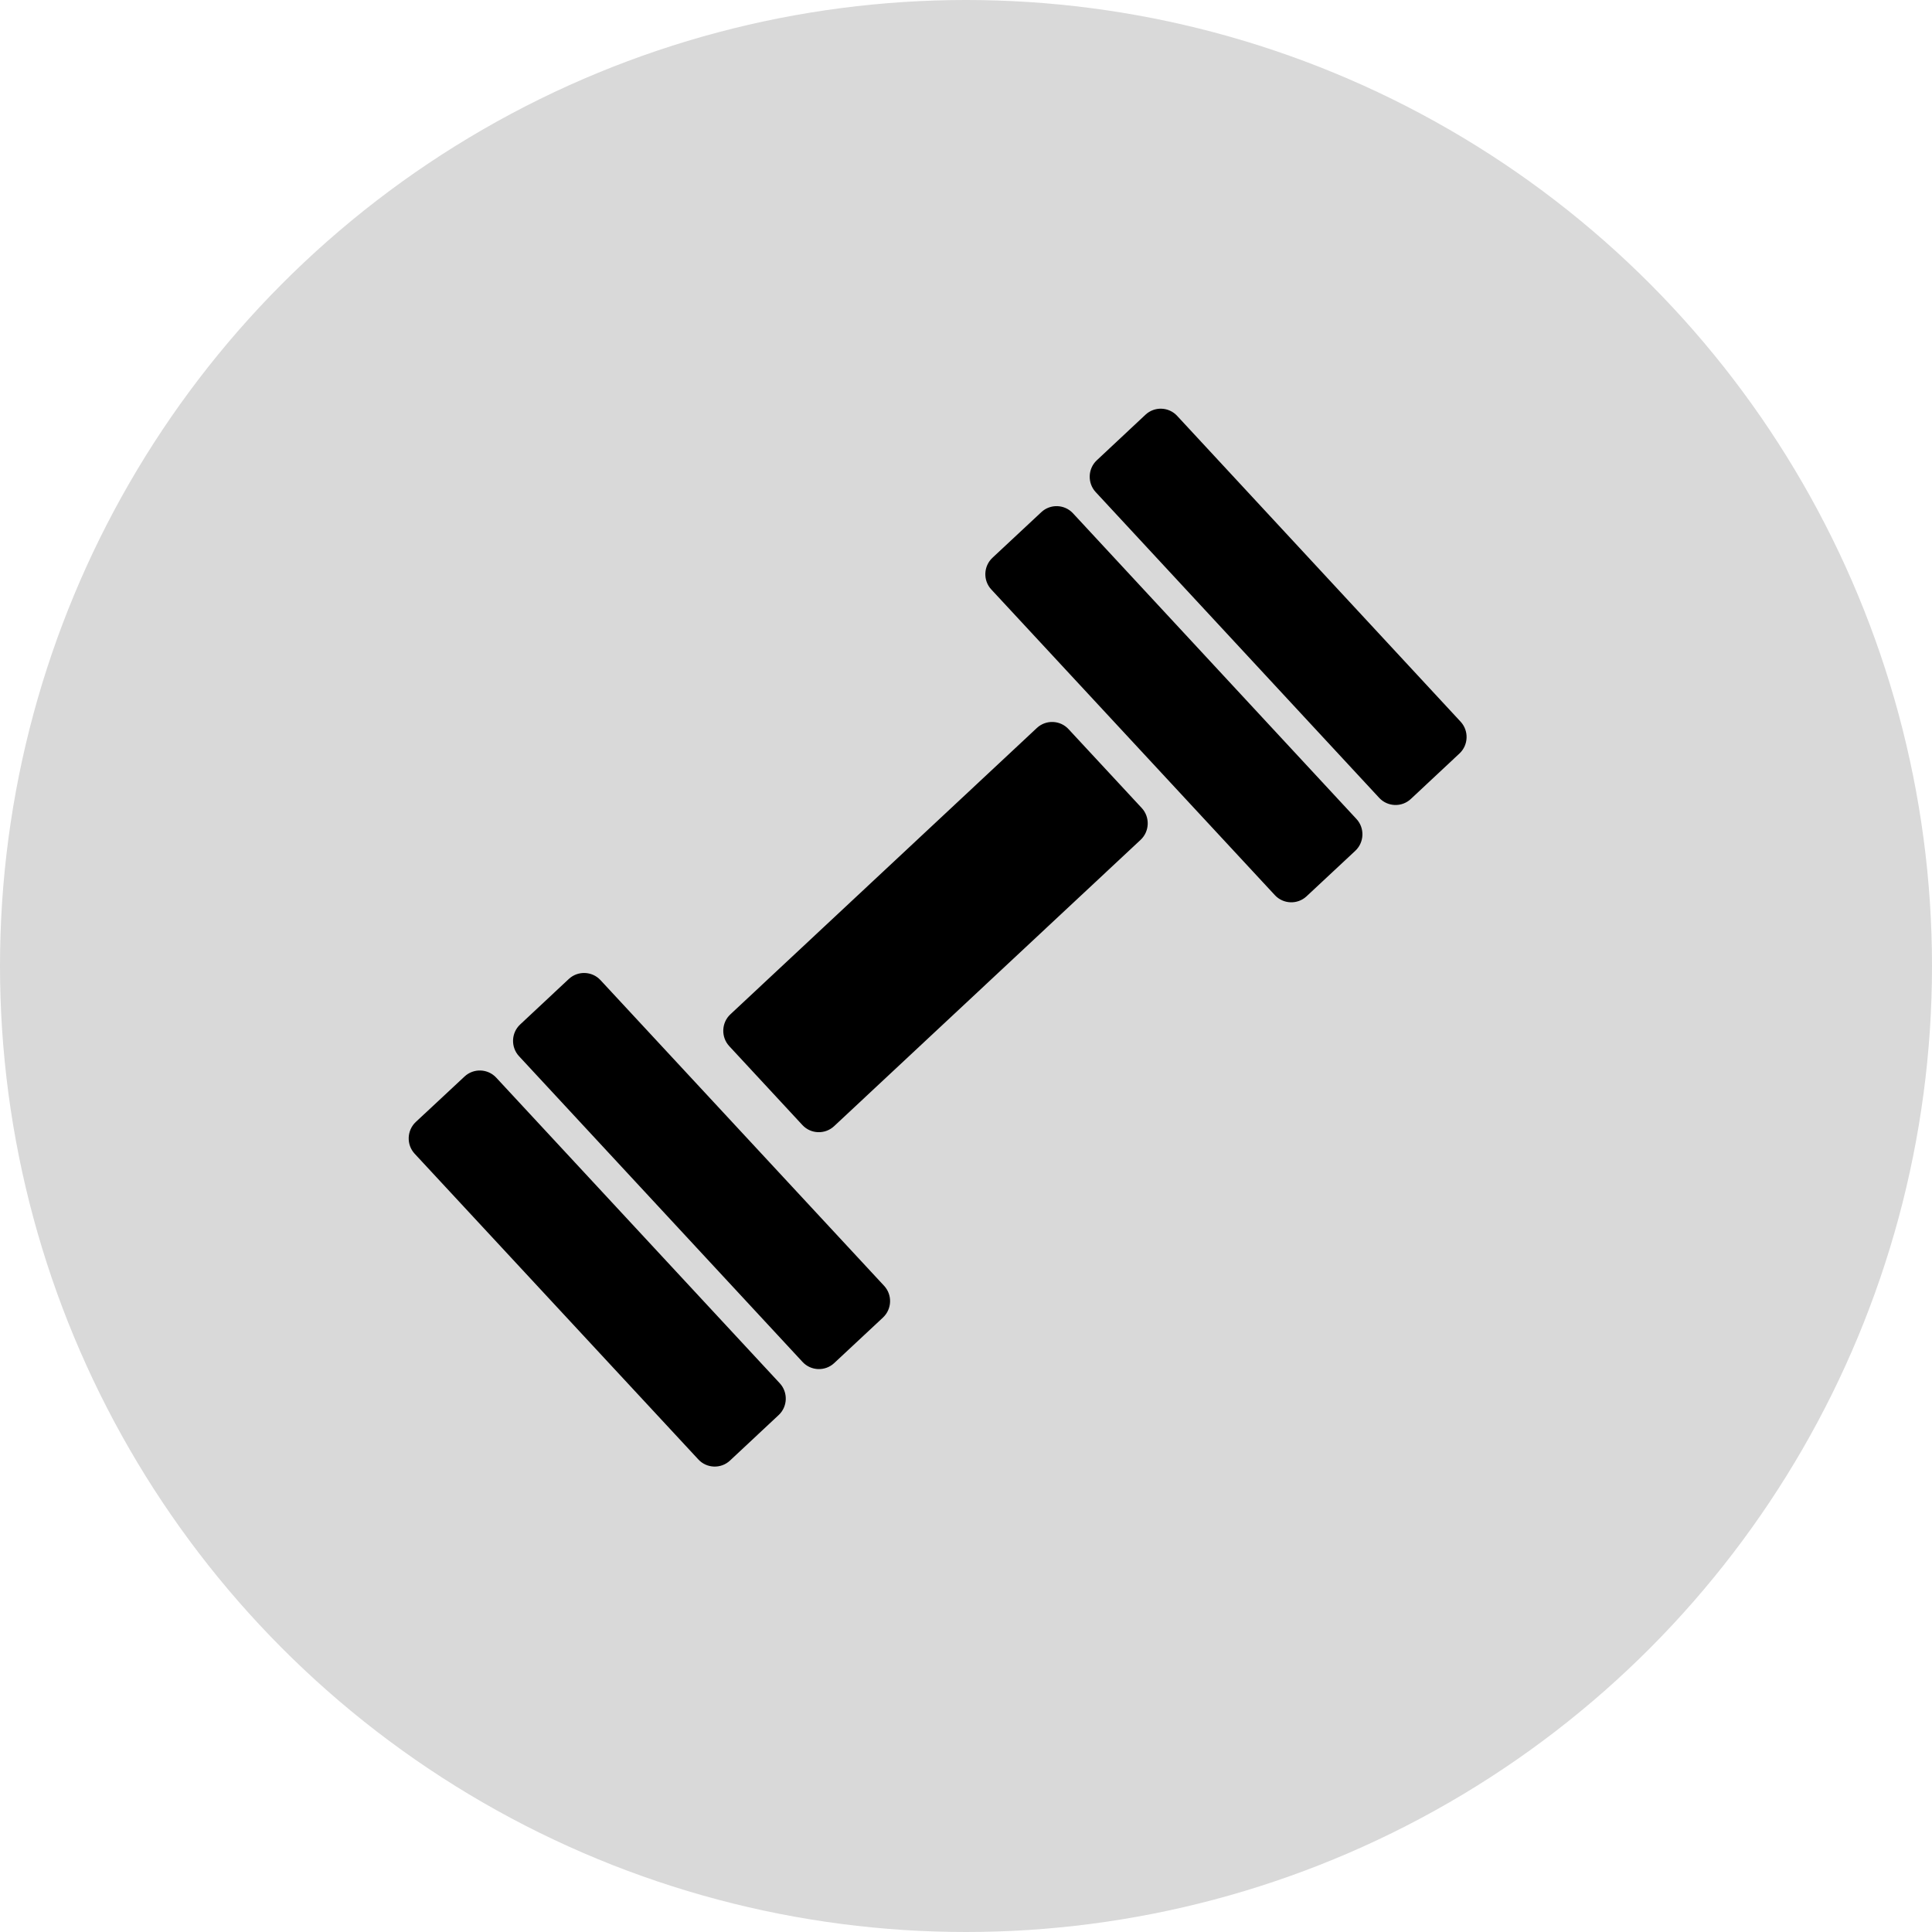 <svg width="52" height="52" viewBox="0 0 52 52" fill="none" xmlns="http://www.w3.org/2000/svg">
<circle cx="26" cy="26" r="26" fill="#D9D9D9"/>
<path d="M20.988 37.231C21.214 37.475 21.201 37.86 20.958 38.086L19.647 39.312C19.405 39.538 19.021 39.525 18.796 39.281L11.161 31.053C10.935 30.81 10.949 30.425 11.191 30.198L12.504 28.974C12.747 28.747 13.13 28.761 13.356 29.005L20.988 37.231ZM30.731 21.749C30.956 21.992 30.942 22.377 30.7 22.604L22.449 30.312C22.206 30.538 21.823 30.525 21.597 30.281L19.627 28.156C19.402 27.912 19.416 27.527 19.658 27.301L27.908 19.593C28.15 19.367 28.533 19.38 28.759 19.624L30.731 21.749ZM23.796 34.608C24.022 34.851 24.008 35.235 23.765 35.462L22.452 36.688C22.21 36.914 21.826 36.901 21.601 36.657L13.97 28.428C13.744 28.185 13.757 27.8 14 27.574L15.31 26.349C15.553 26.123 15.936 26.136 16.162 26.38L23.796 34.608ZM36.51 22.044C36.735 22.287 36.721 22.672 36.478 22.899L35.166 24.124C34.923 24.351 34.54 24.337 34.314 24.094L26.682 15.867C26.455 15.624 26.469 15.24 26.712 15.013L28.028 13.784C28.27 13.558 28.653 13.571 28.879 13.815L36.51 22.044ZM39.313 19.425C39.538 19.668 39.525 20.053 39.282 20.28L37.972 21.505C37.73 21.732 37.347 21.718 37.121 21.474L29.49 13.244C29.265 13.001 29.278 12.616 29.52 12.389L30.831 11.162C31.073 10.935 31.456 10.948 31.682 11.192L39.313 19.425Z" fill="black"/>
</svg>
